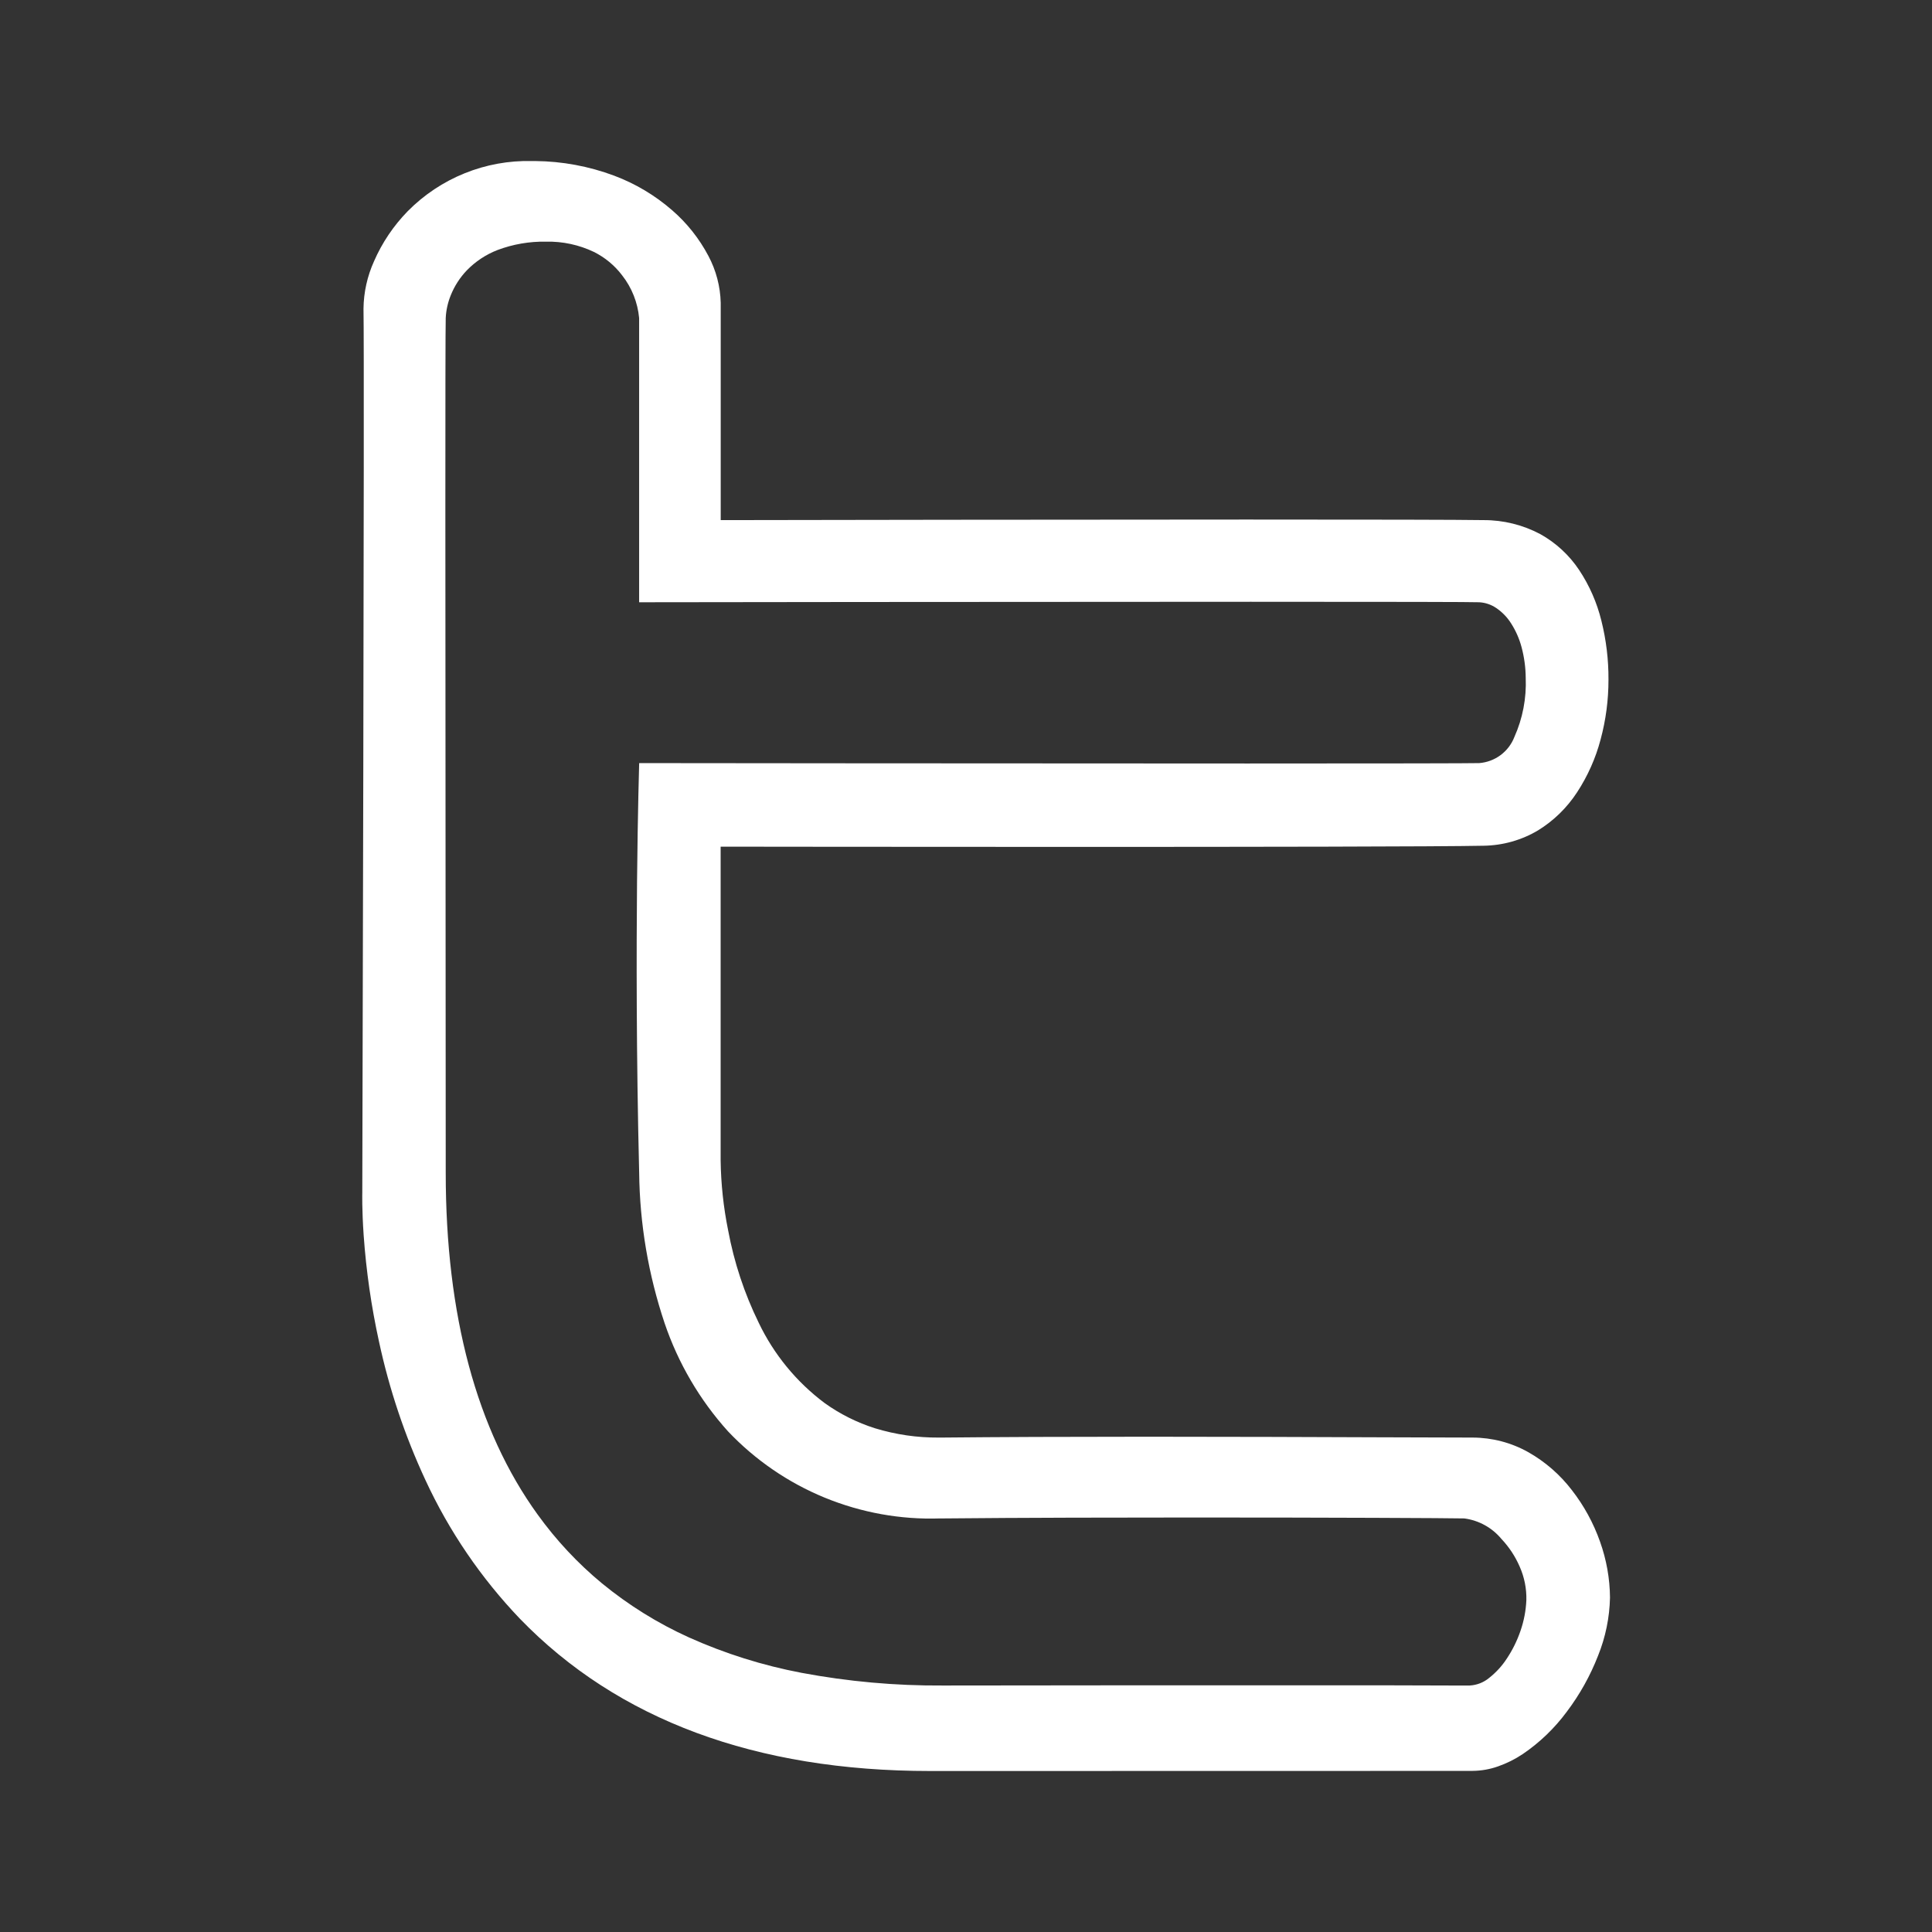 <svg width="48" height="48" viewBox="0 0 48 48" fill="none" xmlns="http://www.w3.org/2000/svg">
<rect x="0" y="0" width="48" height="48" fill="#333333" stroke="none"/>
<path d="M23.102 44C18.775 44 15.349 42.728 12.92 40.22C11.952 39.208 11.157 38.042 10.569 36.77C10.058 35.67 9.671 34.517 9.416 33.331C9.225 32.461 9.098 31.578 9.035 30.69C8.99 30.037 9.001 29.637 9.001 29.634C9.001 29.427 9.058 8.97 9.031 7.668C9.036 7.262 9.125 6.861 9.293 6.49C9.494 6.028 9.779 5.606 10.132 5.245C10.534 4.839 11.015 4.518 11.546 4.304C12.076 4.09 12.645 3.987 13.217 4.001H13.3C13.968 4.007 14.631 4.13 15.257 4.364C15.786 4.562 16.275 4.854 16.701 5.225C17.068 5.543 17.372 5.927 17.599 6.356C17.791 6.716 17.896 7.116 17.906 7.524C17.906 8.96 17.906 12.761 17.906 12.922H18.069C20.419 12.918 26.377 12.908 30.971 12.908C34.233 12.908 36.214 12.912 36.859 12.922C37.351 12.92 37.836 13.04 38.27 13.271C38.657 13.487 38.987 13.792 39.233 14.161C39.489 14.546 39.676 14.973 39.786 15.422C39.906 15.901 39.965 16.393 39.962 16.887C39.963 17.389 39.897 17.889 39.766 18.374C39.643 18.84 39.445 19.283 39.181 19.686C38.931 20.069 38.6 20.392 38.211 20.631C37.803 20.874 37.337 21.005 36.861 21.012C35.814 21.035 30.816 21.041 26.802 21.041C22.344 21.041 18.083 21.035 17.904 21.035C17.904 21.062 17.904 27.24 17.904 28.828C17.912 29.412 17.974 29.994 18.09 30.566C18.238 31.362 18.493 32.134 18.849 32.861C19.226 33.651 19.79 34.337 20.491 34.861C20.872 35.133 21.293 35.344 21.739 35.485C22.253 35.642 22.787 35.72 23.324 35.716H23.388C24.813 35.702 26.477 35.695 28.477 35.695C30.605 35.695 32.633 35.703 34.261 35.709H34.267C35.275 35.713 36.066 35.716 36.585 35.716C37.072 35.717 37.55 35.842 37.974 36.081C38.393 36.319 38.759 36.638 39.052 37.021C39.353 37.407 39.589 37.84 39.752 38.301C39.912 38.748 39.996 39.218 40 39.692C39.989 40.187 39.889 40.675 39.704 41.134C39.51 41.633 39.248 42.102 38.926 42.528C38.623 42.938 38.253 43.294 37.831 43.58C37.64 43.708 37.433 43.81 37.217 43.886C37.014 43.958 36.8 43.995 36.585 43.997H35.801C35.206 43.997 33.962 44 23.102 44ZM31.323 41.871C34.117 41.871 35.425 41.871 36.053 41.876H36.517C36.692 41.866 36.859 41.801 36.994 41.69C37.168 41.553 37.319 41.389 37.439 41.203C37.58 40.991 37.692 40.762 37.775 40.522C37.861 40.274 37.911 40.015 37.922 39.753C37.929 39.467 37.872 39.183 37.756 38.922C37.646 38.668 37.493 38.436 37.303 38.235C37.071 37.955 36.742 37.773 36.381 37.725C36.004 37.716 33.015 37.702 29.661 37.702C27.88 37.702 25.356 37.706 23.449 37.725H23.355C22.374 37.758 21.396 37.581 20.488 37.208C19.58 36.835 18.761 36.273 18.086 35.56C17.384 34.781 16.849 33.867 16.512 32.874C16.108 31.669 15.894 30.409 15.88 29.138C15.807 26.183 15.812 23.574 15.827 21.904C15.845 20.095 15.88 18.97 15.88 18.959C15.93 18.959 24.826 18.969 30.996 18.969C34.586 18.969 36.522 18.965 36.751 18.959C36.943 18.944 37.127 18.875 37.281 18.761C37.435 18.646 37.554 18.491 37.624 18.311C37.831 17.849 37.927 17.345 37.906 16.84C37.904 16.582 37.869 16.325 37.802 16.076C37.747 15.869 37.66 15.671 37.544 15.49C37.45 15.339 37.325 15.21 37.178 15.109C37.052 15.022 36.903 14.971 36.75 14.963C36.575 14.955 34.668 14.951 31.076 14.951C25.078 14.951 16.255 14.962 15.882 14.963H15.879C15.879 14.934 15.879 13.687 15.879 12.247C15.879 10.289 15.879 8.07 15.879 7.902C15.843 7.515 15.697 7.147 15.457 6.841C15.271 6.595 15.03 6.396 14.755 6.259C14.385 6.082 13.978 5.995 13.569 6.004C13.156 5.996 12.746 6.067 12.36 6.212C12.072 6.324 11.812 6.496 11.597 6.718C11.425 6.898 11.289 7.11 11.197 7.341C11.125 7.52 11.083 7.709 11.074 7.902C11.06 8.334 11.065 15.549 11.07 21.914C11.07 24.727 11.074 27.382 11.074 29.138C11.074 32.676 11.842 35.533 13.358 37.629C13.816 38.264 14.352 38.839 14.956 39.338C15.614 39.878 16.34 40.33 17.116 40.681C18.011 41.083 18.95 41.378 19.914 41.561C21.071 41.778 22.247 41.884 23.425 41.876H23.451C26.518 41.871 29.167 41.871 31.323 41.871Z" fill="white"/>
</svg>
